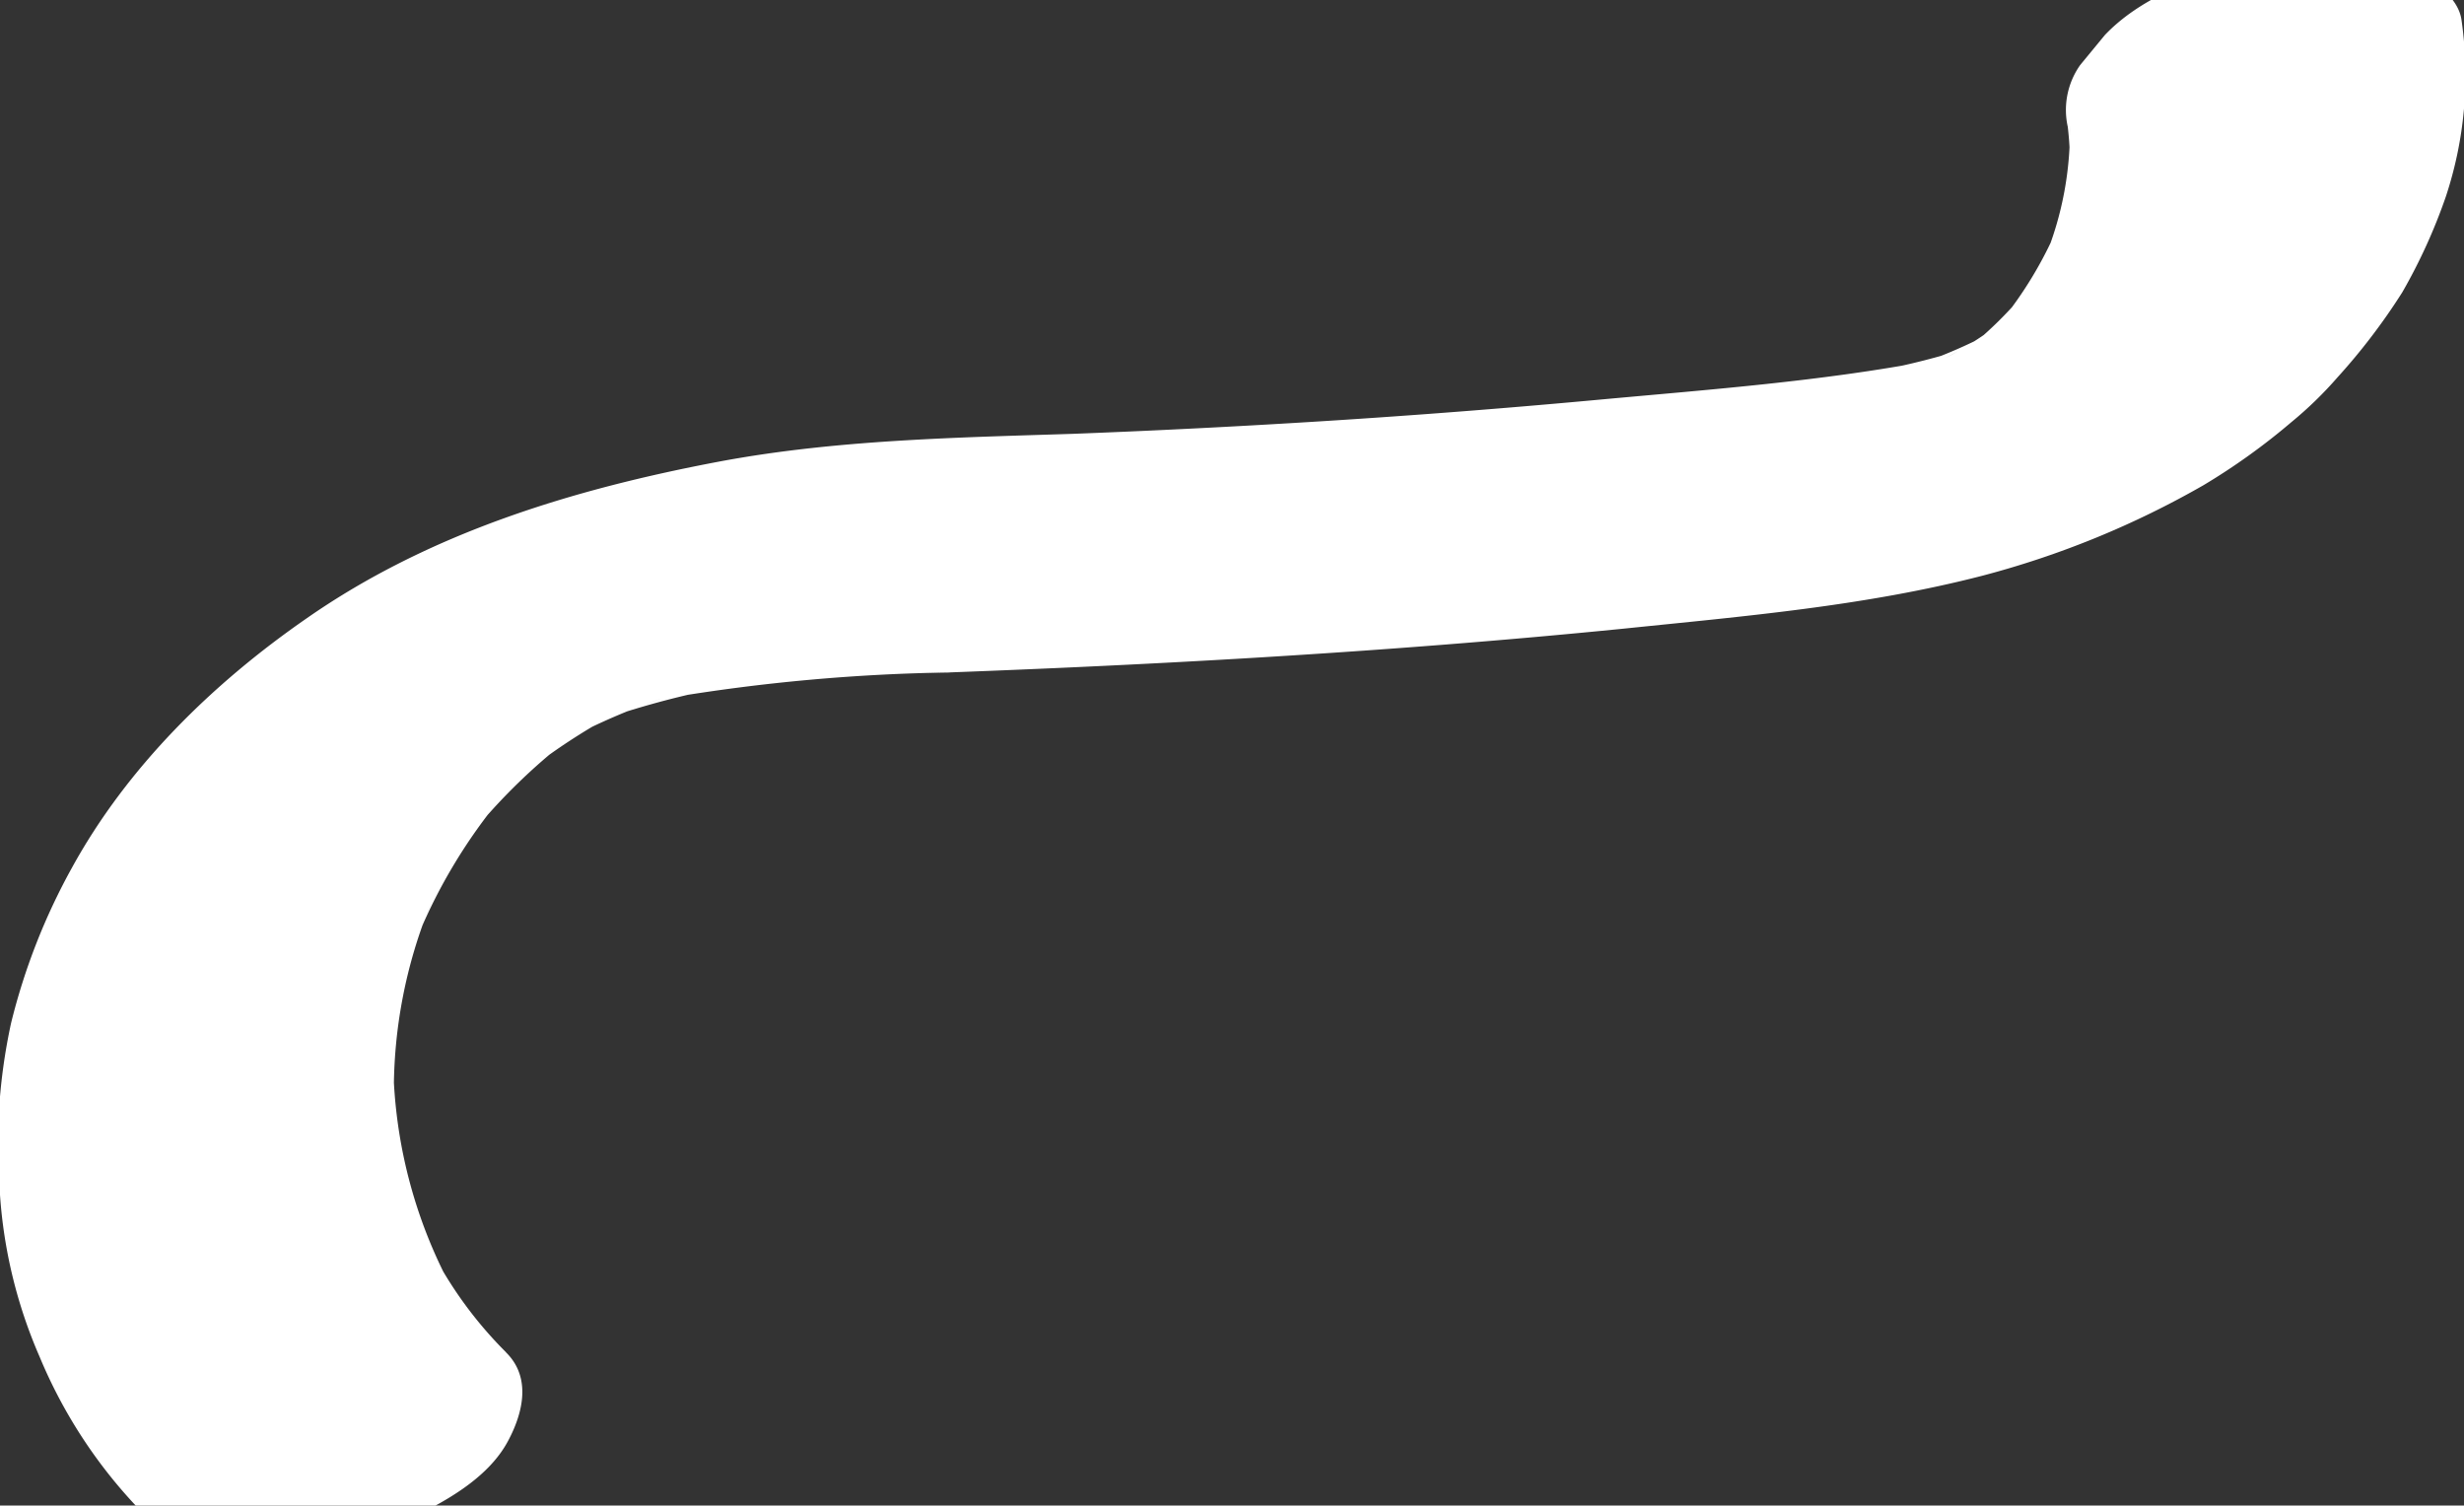 <svg id="レイヤー_1" data-name="レイヤー 1" xmlns="http://www.w3.org/2000/svg" viewBox="0 0 199.19 121.71"><rect x="0" y="0" width="199.19" height="121.71" fill="#333333" stroke="none"/><defs><style>.cls-1{fill:#fff;}</style></defs><path class="cls-1" d="M40.9,109.31a32.89,32.89,0,0,1-5.64-7.52L36.45,104A39.49,39.49,0,0,1,31.79,86l.05,2.47a39.7,39.7,0,0,1,3-15.45l-1,2.51a43.93,43.93,0,0,1,6.65-11l-2,2.43a48.21,48.21,0,0,1,7.21-7l-2.86,2.22a49.21,49.21,0,0,1,6.73-4.39l-3.57,1.9a52.37,52.37,0,0,1,7.42-3.2L49.18,58a70.24,70.24,0,0,1,9.14-2.41L54,56.43a150.94,150.94,0,0,1,22.86-2.07l-4,.14c19.51-.68,39-1.74,58.4-3.68,9.7-1,19.54-1.83,29-4.28a73.37,73.37,0,0,0,17.86-7.31,52.36,52.36,0,0,0,7.11-5.1,30.94,30.94,0,0,0,3.72-3.61,50.12,50.12,0,0,0,5.25-6.89,44.87,44.87,0,0,0,3.52-7.73A31.21,31.21,0,0,0,199,1.7c-.31-2.69-4.23-4.37-6.32-4.91a24.31,24.31,0,0,0-11.95.47C177-1.63,172.91-.06,170.16,2.83l-2,2.43a6.3,6.3,0,0,0-1,5c.09.79.15,1.58.17,2.37l0-2.46a27.06,27.06,0,0,1-2,10.62l1.05-2.51a32.24,32.24,0,0,1-4.73,7.84l2-2.43a32.2,32.2,0,0,1-4.77,4.64l2.86-2.23a33.51,33.51,0,0,1-4.45,2.84L160.78,27a41.87,41.87,0,0,1-5.5,2.38L159.44,28A60.07,60.07,0,0,1,151.61,30l4.32-.83c-8.69,1.65-17.62,2.31-26.43,3.12q-14.22,1.32-28.5,2.11-8.06.45-16.12.74l4-.14c-10.25.36-20.61.42-30.72,2.31C46.41,39.53,34.73,43.05,24.77,50,17.19,55.25,10.29,62,5.82,70.14A51,51,0,0,0,.89,82.73,46.73,46.73,0,0,0,0,96.59,39.41,39.41,0,0,0,3.21,109.7a40,40,0,0,0,8.2,12.47c2.29,2.26,5.59,3.06,8.71,3.24A27.79,27.79,0,0,0,32.64,123c3.09-1.45,6.8-3.41,8.45-6.55,1.18-2.22,1.89-5.09-.19-7.13Z"/></svg>